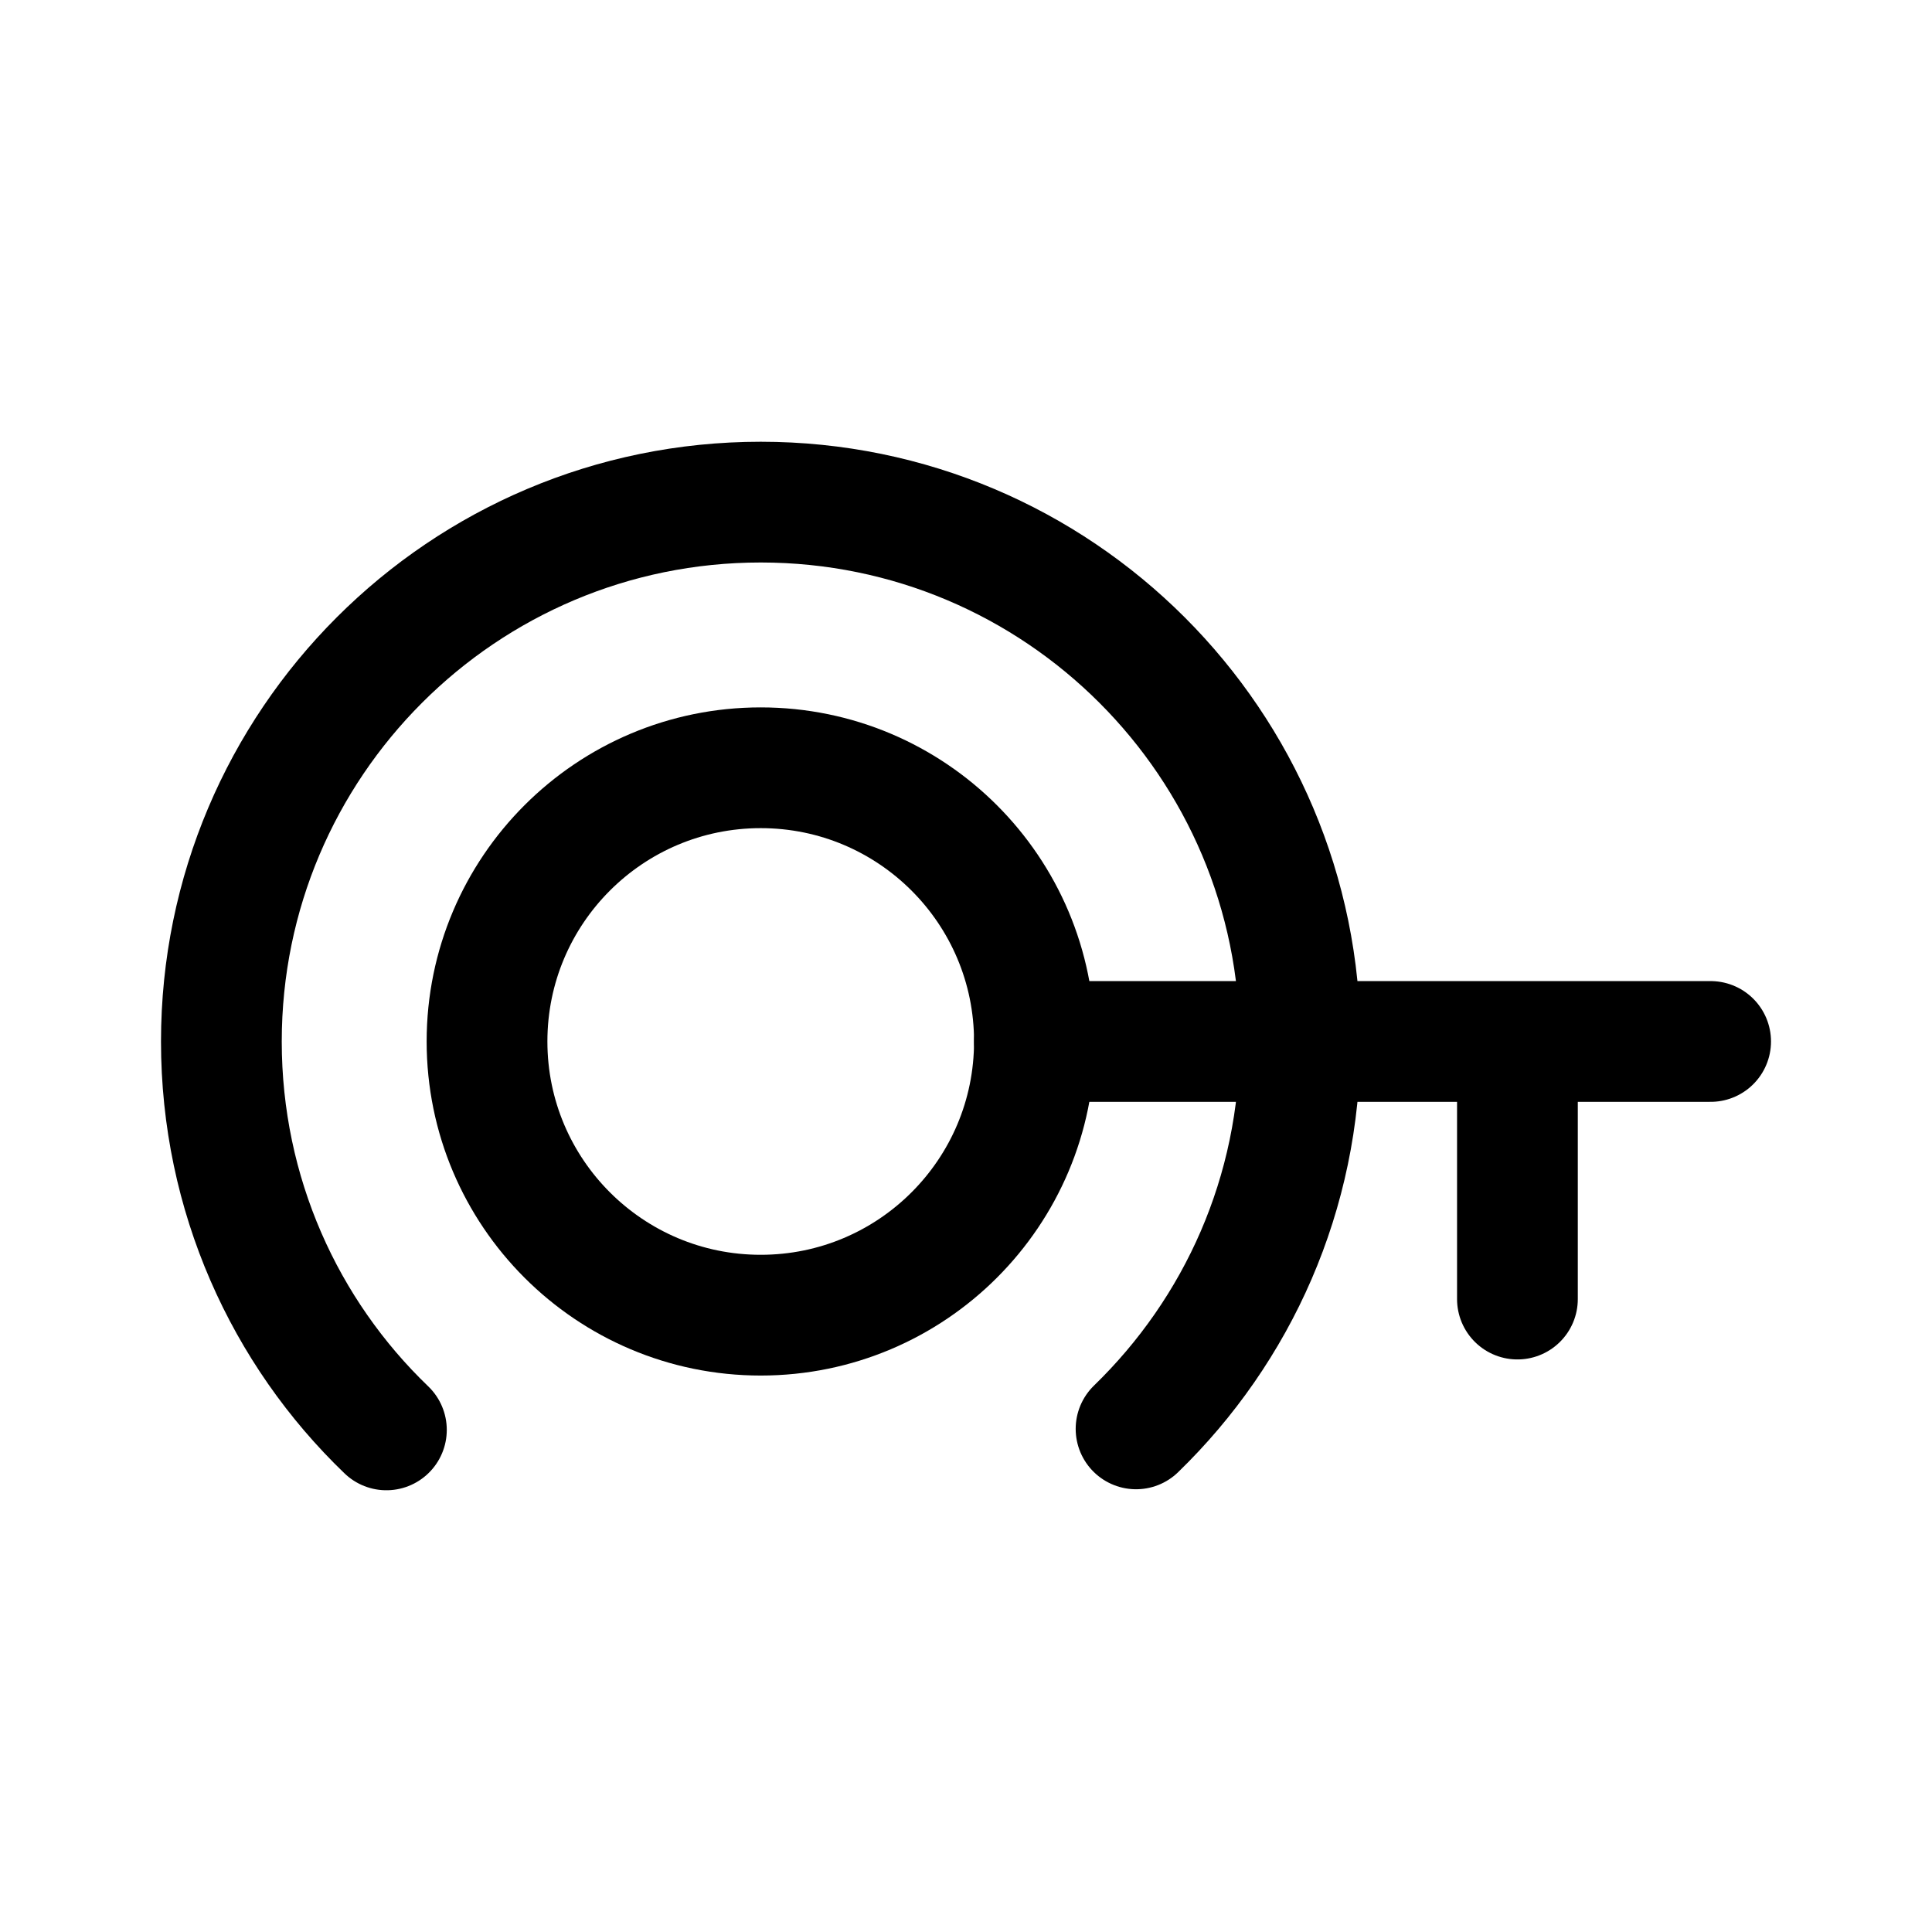 <svg xmlns="http://www.w3.org/2000/svg" width="192" height="192" viewBox="0 0 192 192" fill="none" stroke="#000" stroke-linecap="round" stroke-linejoin="round" stroke-miterlimit="10" stroke-width="12"><circle cx="75.6" cy="103.5" r="27.2"/><path d="M170 103.5h-67.2m48 25.6v-25.6M38.4 142.1C28.3 132.4 22 118.7 22 103.5c0-29.6 24-53.6 53.6-53.6s53.6 24 53.6 53.6c0 15.1-6.2 28.7-16.3 38.5"/></svg>